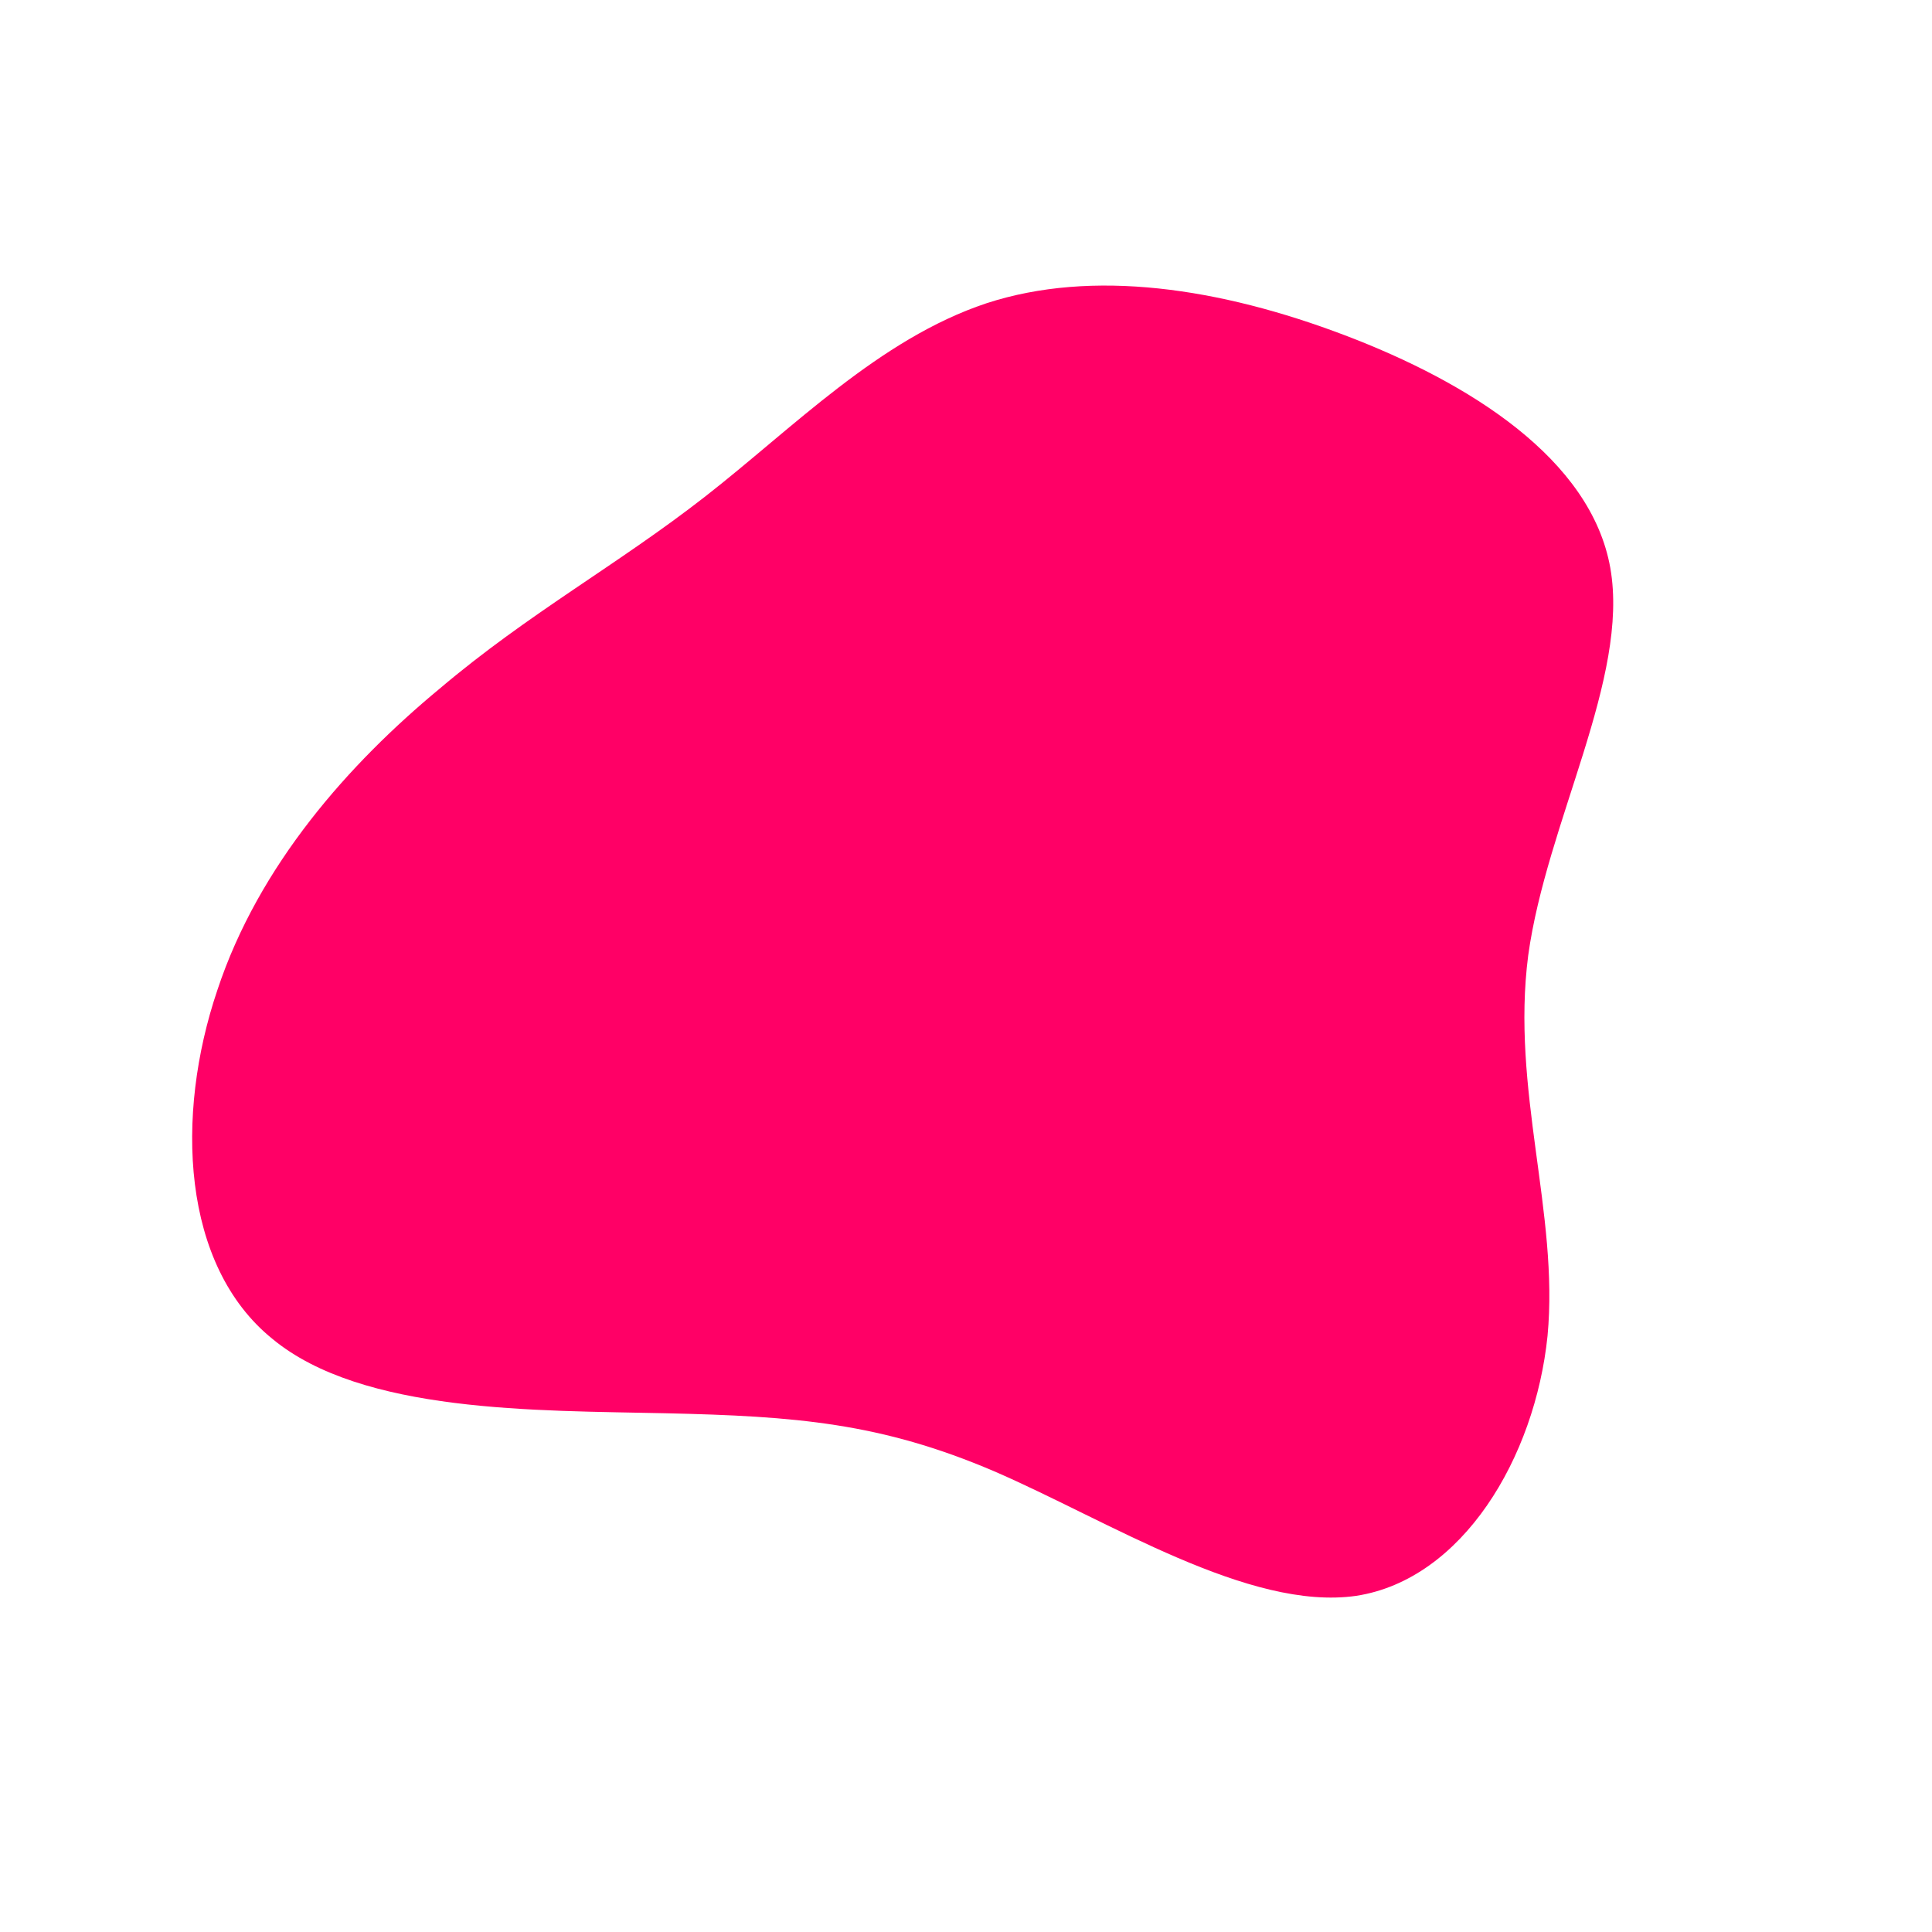 <?xml version="1.0" standalone="no"?>
<svg viewBox="0 0 200 200" xmlns="http://www.w3.org/2000/svg">
  <path fill="#FF0066" d="M39.2,-65.3C52.1,-60.4,64.7,-52.5,66.7,-41.2C68.7,-29.8,60.1,-14.9,58.2,-1.1C56.4,12.8,61.4,25.6,60.2,38.3C58.9,50.9,51.4,63.5,40.4,65.2C29.3,66.8,14.7,57.4,2.9,52.3C-8.8,47.3,-17.6,46.6,-31.1,46.3C-44.5,46,-62.5,46.3,-71.8,38.6C-81.2,31,-81.9,15.5,-77.5,2.5C-73.2,-10.5,-63.8,-21,-54.5,-28.7C-45.3,-36.5,-36.1,-41.5,-27,-48.6C-17.9,-55.7,-9,-64.9,2.1,-68.6C13.1,-72.2,26.3,-70.2,39.2,-65.3Z" transform="translate(100 100)" />
</svg>
